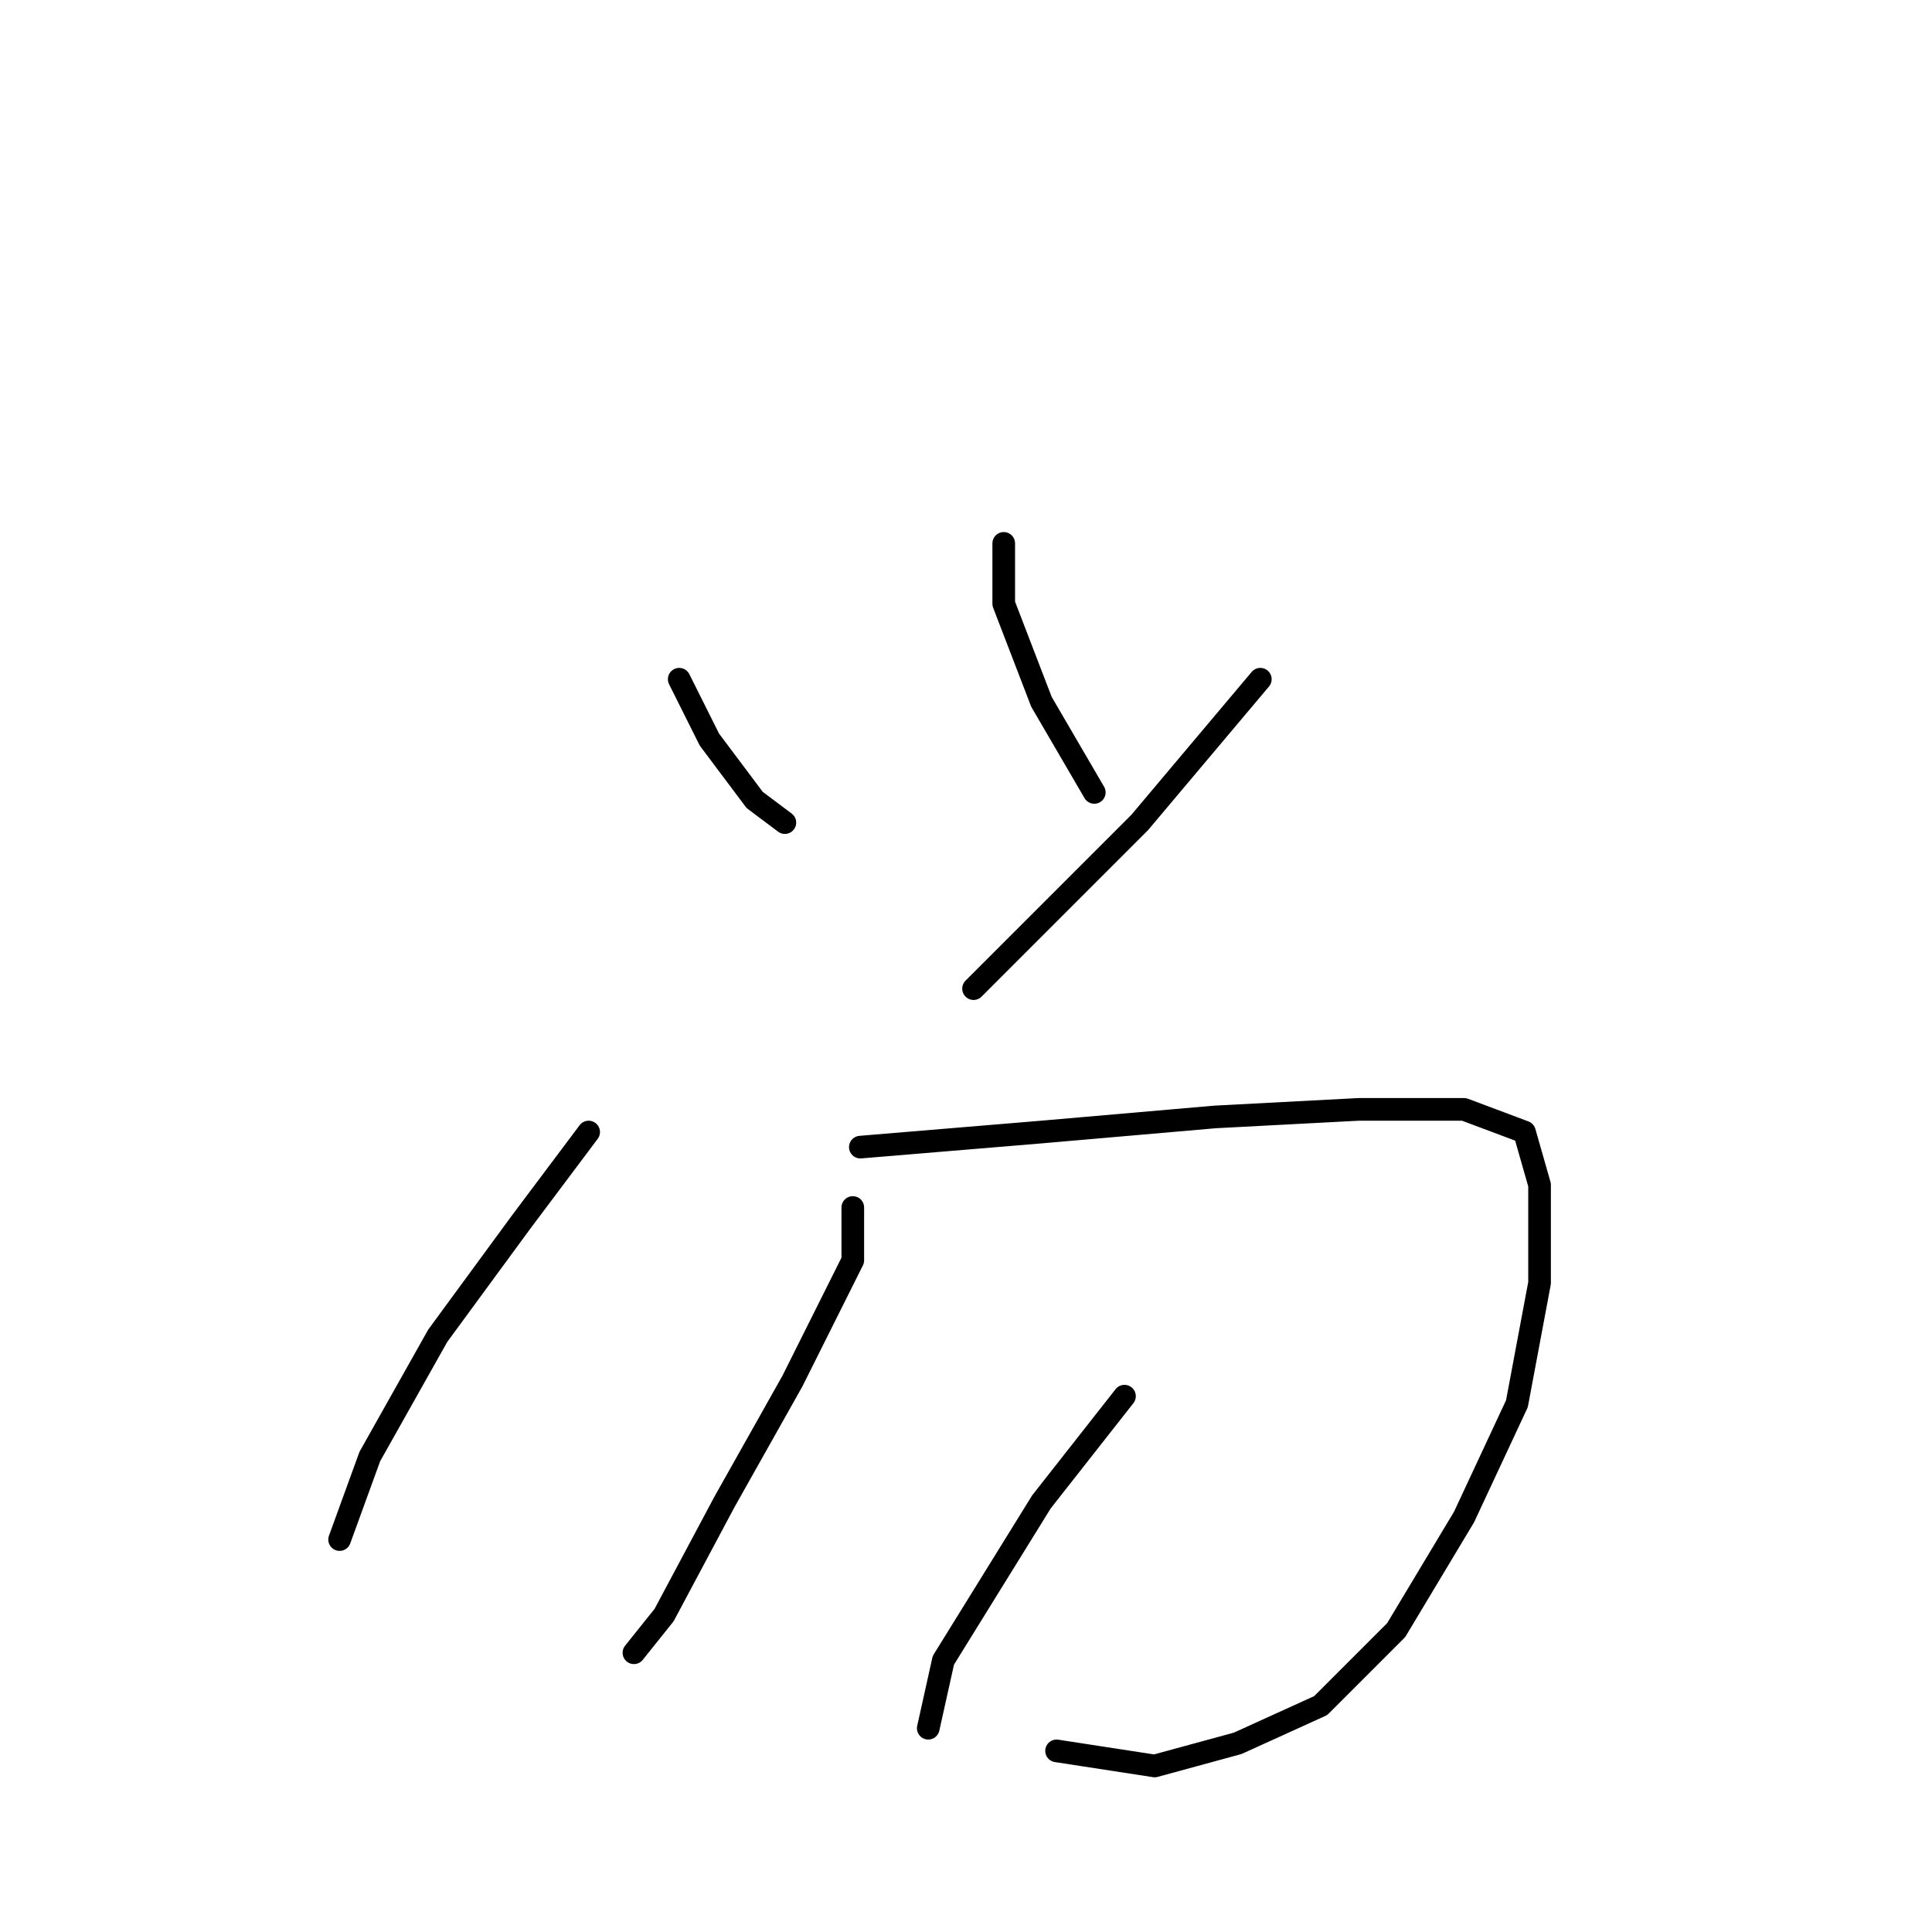 <?xml version="1.0" standalone="no"?>
    <svg width="256" height="256" xmlns="http://www.w3.org/2000/svg" version="1.1">
    <polyline stroke="black" stroke-width="3" stroke-linecap="round" fill="transparent" stroke-linejoin="round" points="90 90 94 98 100 106 104 109 104 109 " />
        <polyline stroke="black" stroke-width="3" stroke-linecap="round" fill="transparent" stroke-linejoin="round" points="133 72 133 80 138 93 145 105 145 105 " />
        <polyline stroke="black" stroke-width="3" stroke-linecap="round" fill="transparent" stroke-linejoin="round" points="167 90 151 109 129 131 129 131 " />
        <polyline stroke="black" stroke-width="3" stroke-linecap="round" fill="transparent" stroke-linejoin="round" points="78 150 69 162 58 177 49 193 45 204 45 204 " />
        <polyline stroke="black" stroke-width="3" stroke-linecap="round" fill="transparent" stroke-linejoin="round" points="114 152 138 150 161 148 180 147 194 147 202 150 204 157 204 170 201 186 194 201 185 216 175 226 164 231 153 234 140 232 140 232 " />
        <polyline stroke="black" stroke-width="3" stroke-linecap="round" fill="transparent" stroke-linejoin="round" points="113 160 113 167 105 183 96 199 88 214 84 219 84 219 " />
        <polyline stroke="black" stroke-width="3" stroke-linecap="round" fill="transparent" stroke-linejoin="round" points="149 185 138 199 125 220 123 229 123 229 " />
        </svg>